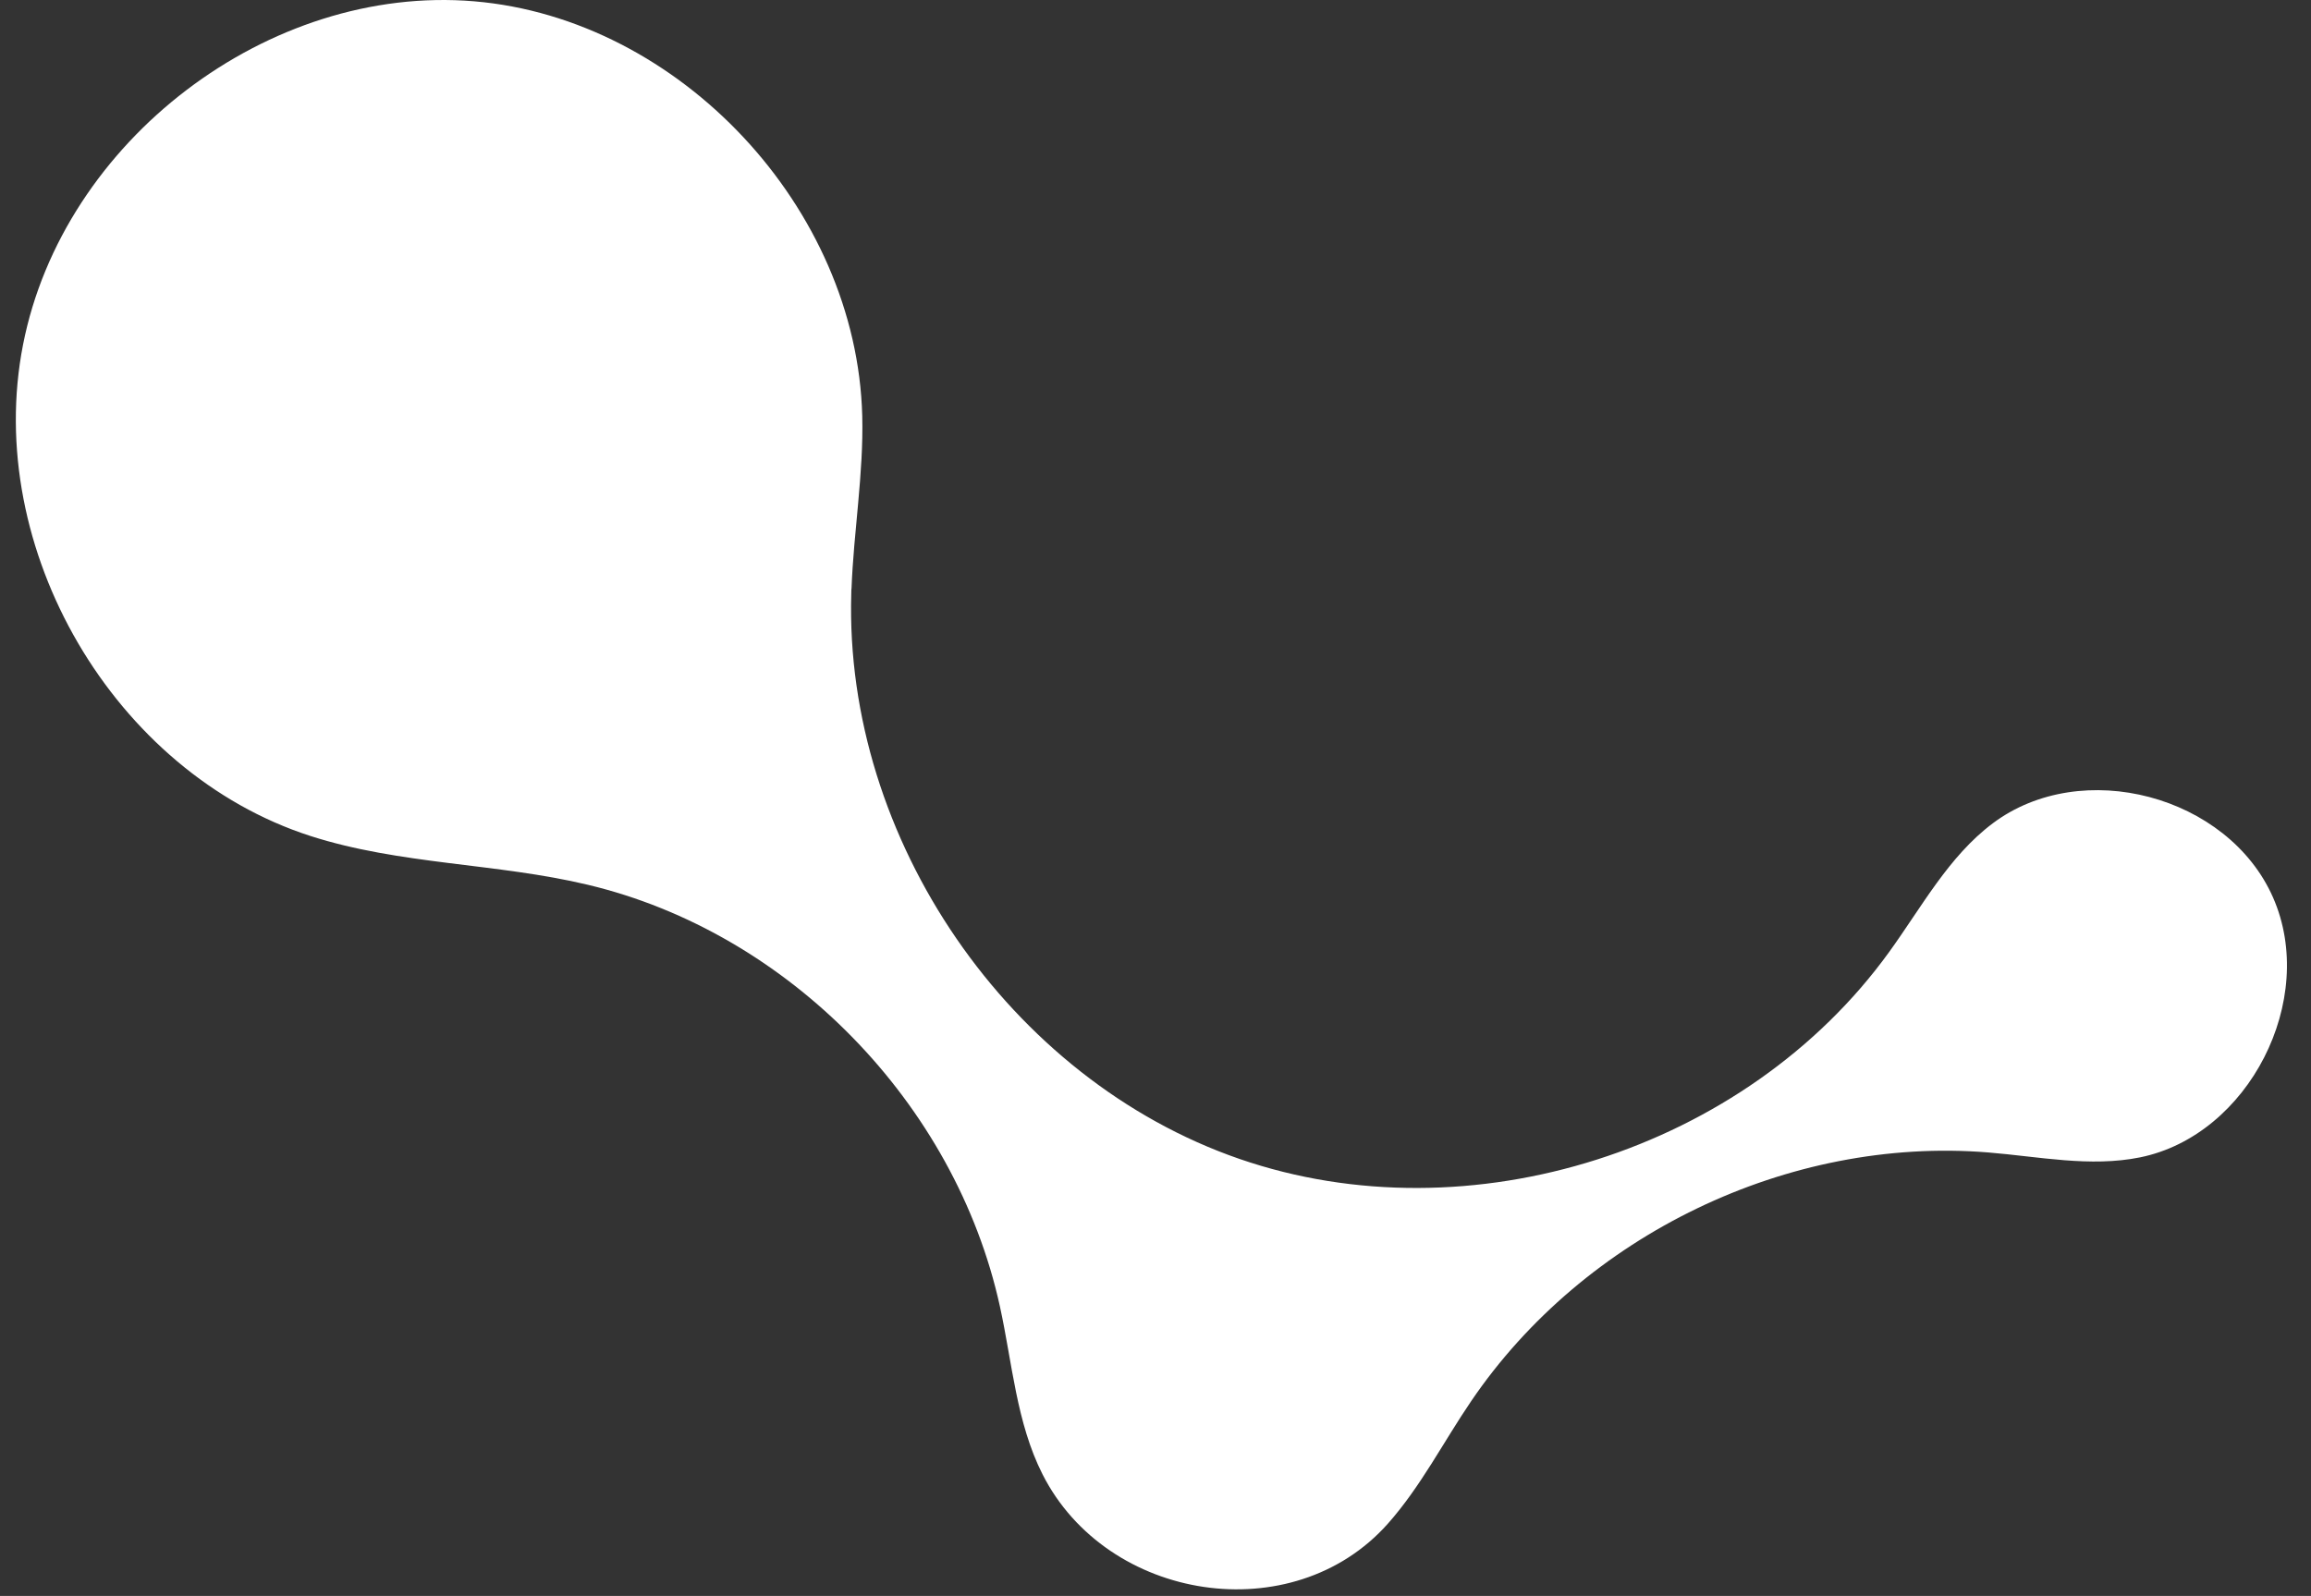 <svg width="249" height="172" viewBox="0 0 249 172" fill="none" xmlns="http://www.w3.org/2000/svg">
<rect x="0" y="0" width="249" height="172" fill="#333333" stroke="none"/>
<g clip-path="url(#clip0_2001_411)">
<path d="M91.745 63.49C91.977 57.257 93.057 51.062 92.903 44.828C92.324 22.401 73.236 2.012 51.1 0.142C28.964 -1.728 6.79 15.154 2.481 37.153C-1.828 59.153 12.295 83.281 33.453 90.1C43.1 93.203 53.493 93.008 63.345 95.359C84.967 100.515 102.923 118.891 107.733 140.786C109.071 146.89 109.508 153.318 112.325 158.889C119.271 172.616 139.284 175.759 149.536 164.214C153.073 160.227 155.517 155.409 158.513 151.006C170.694 133.072 192.714 122.475 214.181 124.202C219.661 124.644 225.204 125.825 230.581 124.735C242.286 122.358 249.759 107.735 244.909 96.723C240.06 85.71 224.291 81.541 214.709 88.736C209.95 92.307 207.043 97.775 203.544 102.606C188.11 123.968 158.333 133.462 133.548 124.903C108.762 116.345 90.961 90.437 91.72 64.01C91.72 63.841 91.72 63.672 91.732 63.49H91.745Z" fill="white"/>
</g>
<defs>
<clipPath id="clip0_2001_411">
<rect width="247.762" height="171.292" fill="white" transform="translate(0.876)"/>
</clipPath>
</defs>
</svg>
